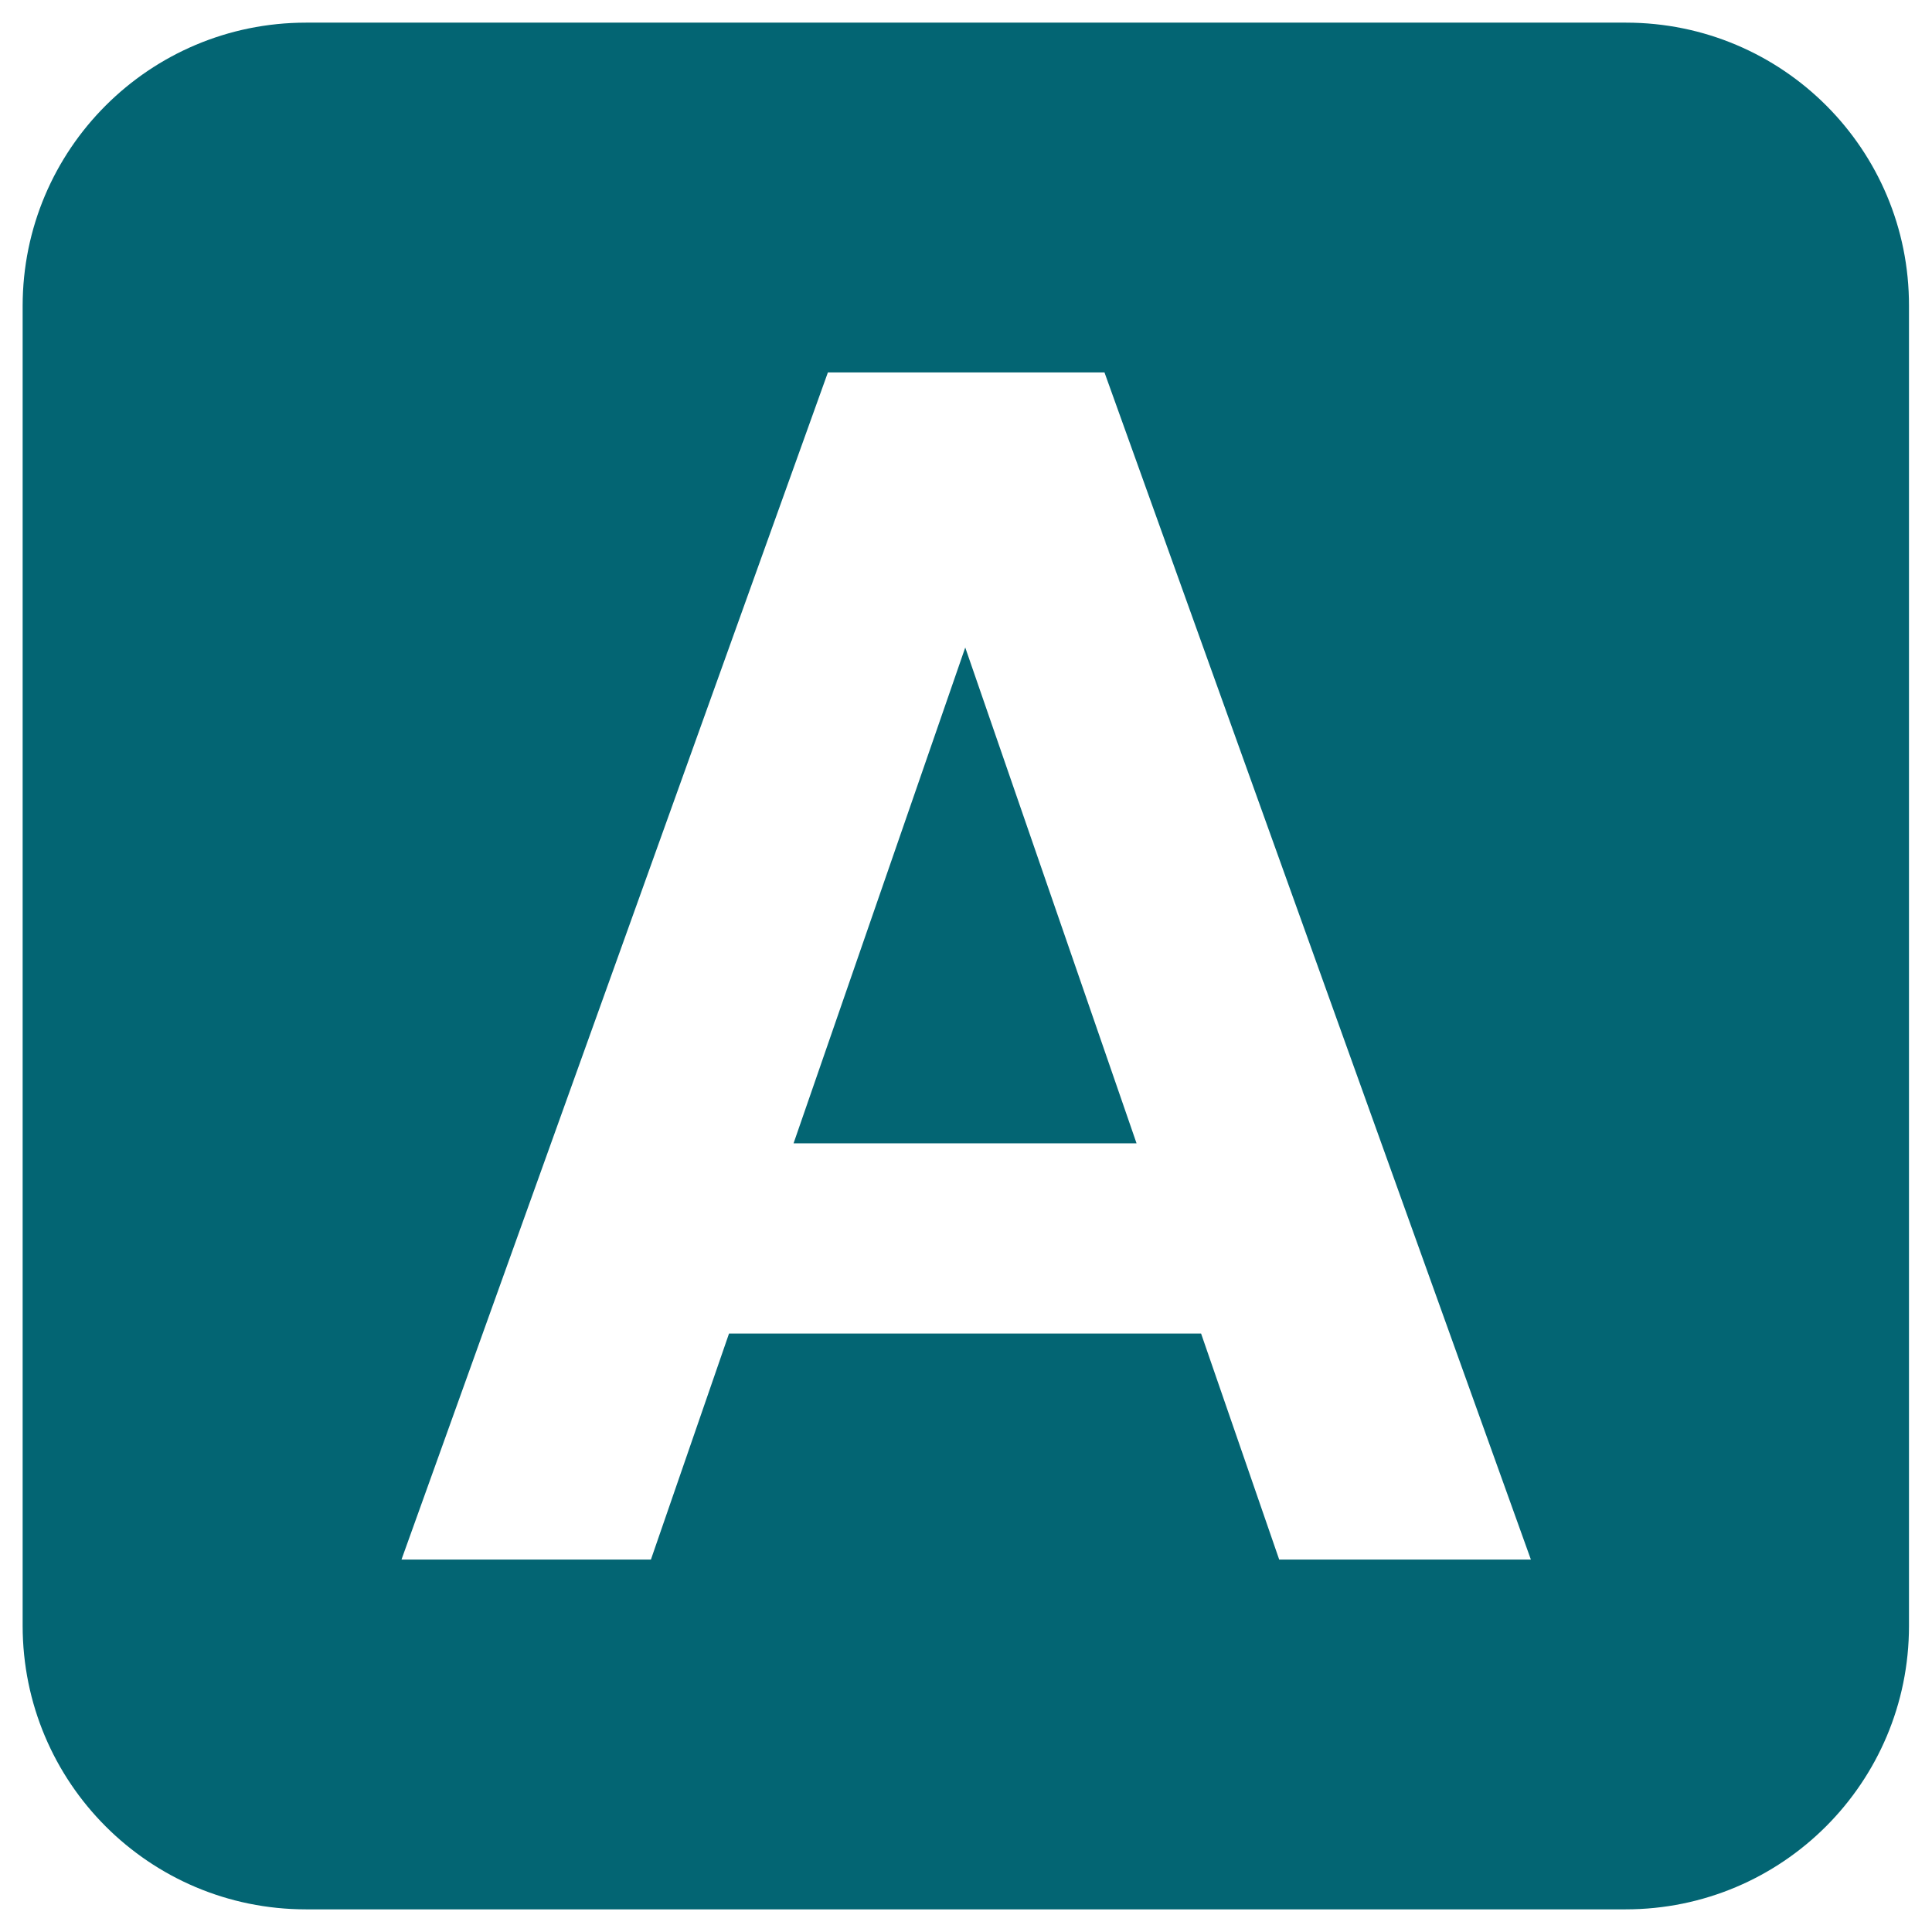 <?xml version="1.0" encoding="utf-8"?>
<!-- Generator: Adobe Illustrator 25.3.1, SVG Export Plug-In . SVG Version: 6.00 Build 0)  -->
<svg version="1.1" id="Layer_1" xmlns="http://www.w3.org/2000/svg" xmlns:xlink="http://www.w3.org/1999/xlink" x="0px" y="0px"
	 viewBox="0 0 512 512" style="enable-background:new 0 0 512 512;" xml:space="preserve">
<style type="text/css">
	.st0{fill-rule:evenodd;clip-rule:evenodd;fill:#036573;}
	.st1{fill-rule:evenodd;clip-rule:evenodd;fill:#DEE2E6;}
	.st2{fill:none;stroke:#066573;stroke-width:45;stroke-linejoin:round;stroke-miterlimit:10;}
	.st3{fill:none;stroke:#DEE2E6;stroke-width:45;stroke-linejoin:round;stroke-miterlimit:10;}
</style>
<g>
	<polygon class="st0" points="210.3,303 301.2,303 255.8,171.6 	"/>
	<path class="st0" d="M430.9,6H81.1C39.6,6,6,39.6,6,81.1v349.7C6,472.4,39.6,506,81.1,506h349.7c41.5,0,75.1-33.6,75.1-75.1V81.1
		C506,39.6,472.4,6,430.9,6z M339,413.3l-20.7-59.9H193.2l-20.7,59.9h-66.1l113-314.6h73.3l113,314.6H339z"/>
</g>
</svg>
